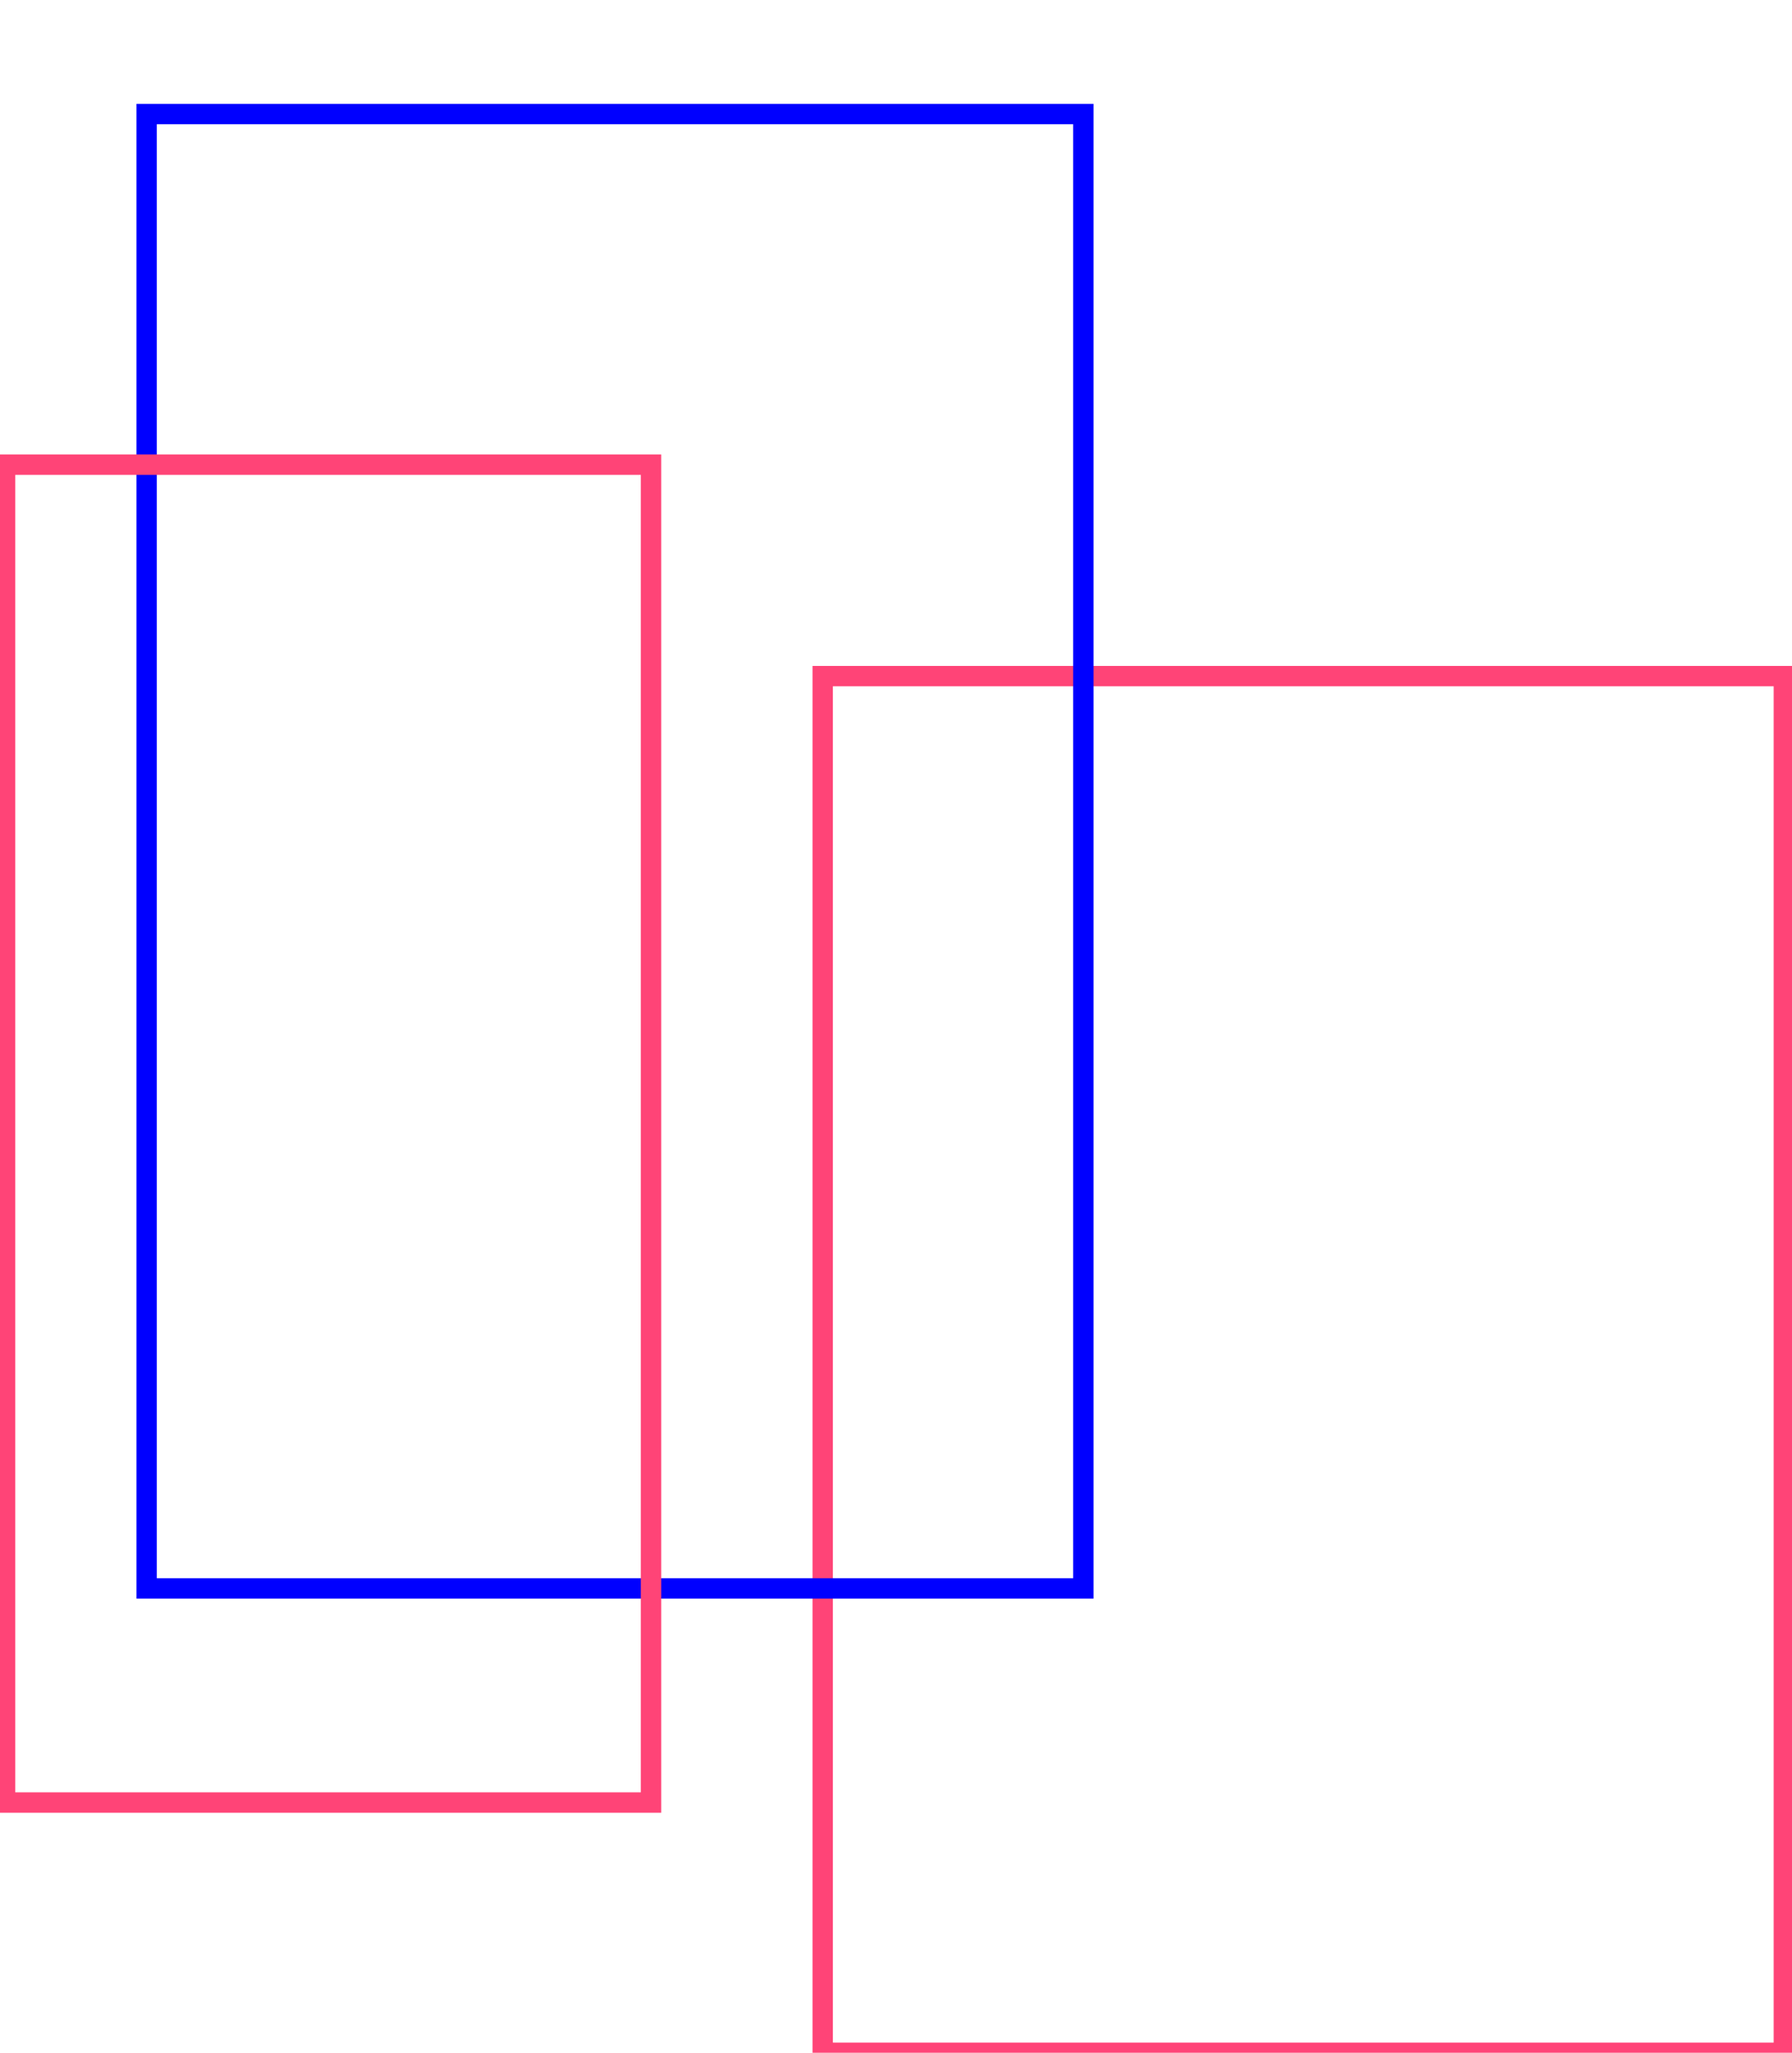 <?xml version="1.0" encoding="UTF-8" standalone="no"?>
<svg xmlns="http://www.w3.org/2000/svg" xmlns:xlink="http://www.w3.org/1999/xlink"
     width="220" height="252" viewBox="0 -252 220 252">
<g data-image-layer="Layer 1"
     aria-label="person "
     id="g8"><rect
       x="101.0"
       y="-169.0"
       width="118.0"
       height="169.0"
       stroke="#ff4477"
       stroke-width="2.5"
       fill="none"
       aria-label="Marie Curie"
       aria-description="Marie Curie seated at a desk, appearing to be watching an equipment that rests on the desk as Irene works on it"
       id="rect4" /><rect
       x="18.0"
       y="-238.0"
       width="115.0"
       height="181.0"
       stroke="blue"
       stroke-width="2.5"
       fill="none"
       aria-label="Irene Curie"
       aria-description="Irene Curie handling a piece of scientific equipment"
       id="rect6" />
</g>
<rect
     id="rect5"
     width="79.299"
     height="164.239"
     x="0.627"
     y="-194.955"
     stroke="#ff4477"
     stroke-width="2.5"
     fill="none"
     data-image-layer="Layer 2"
     aria-label="Scientific equipment"
     aria-description="A piece of scientific equipment at the Radium Institue in Paris, France" />
</svg>
